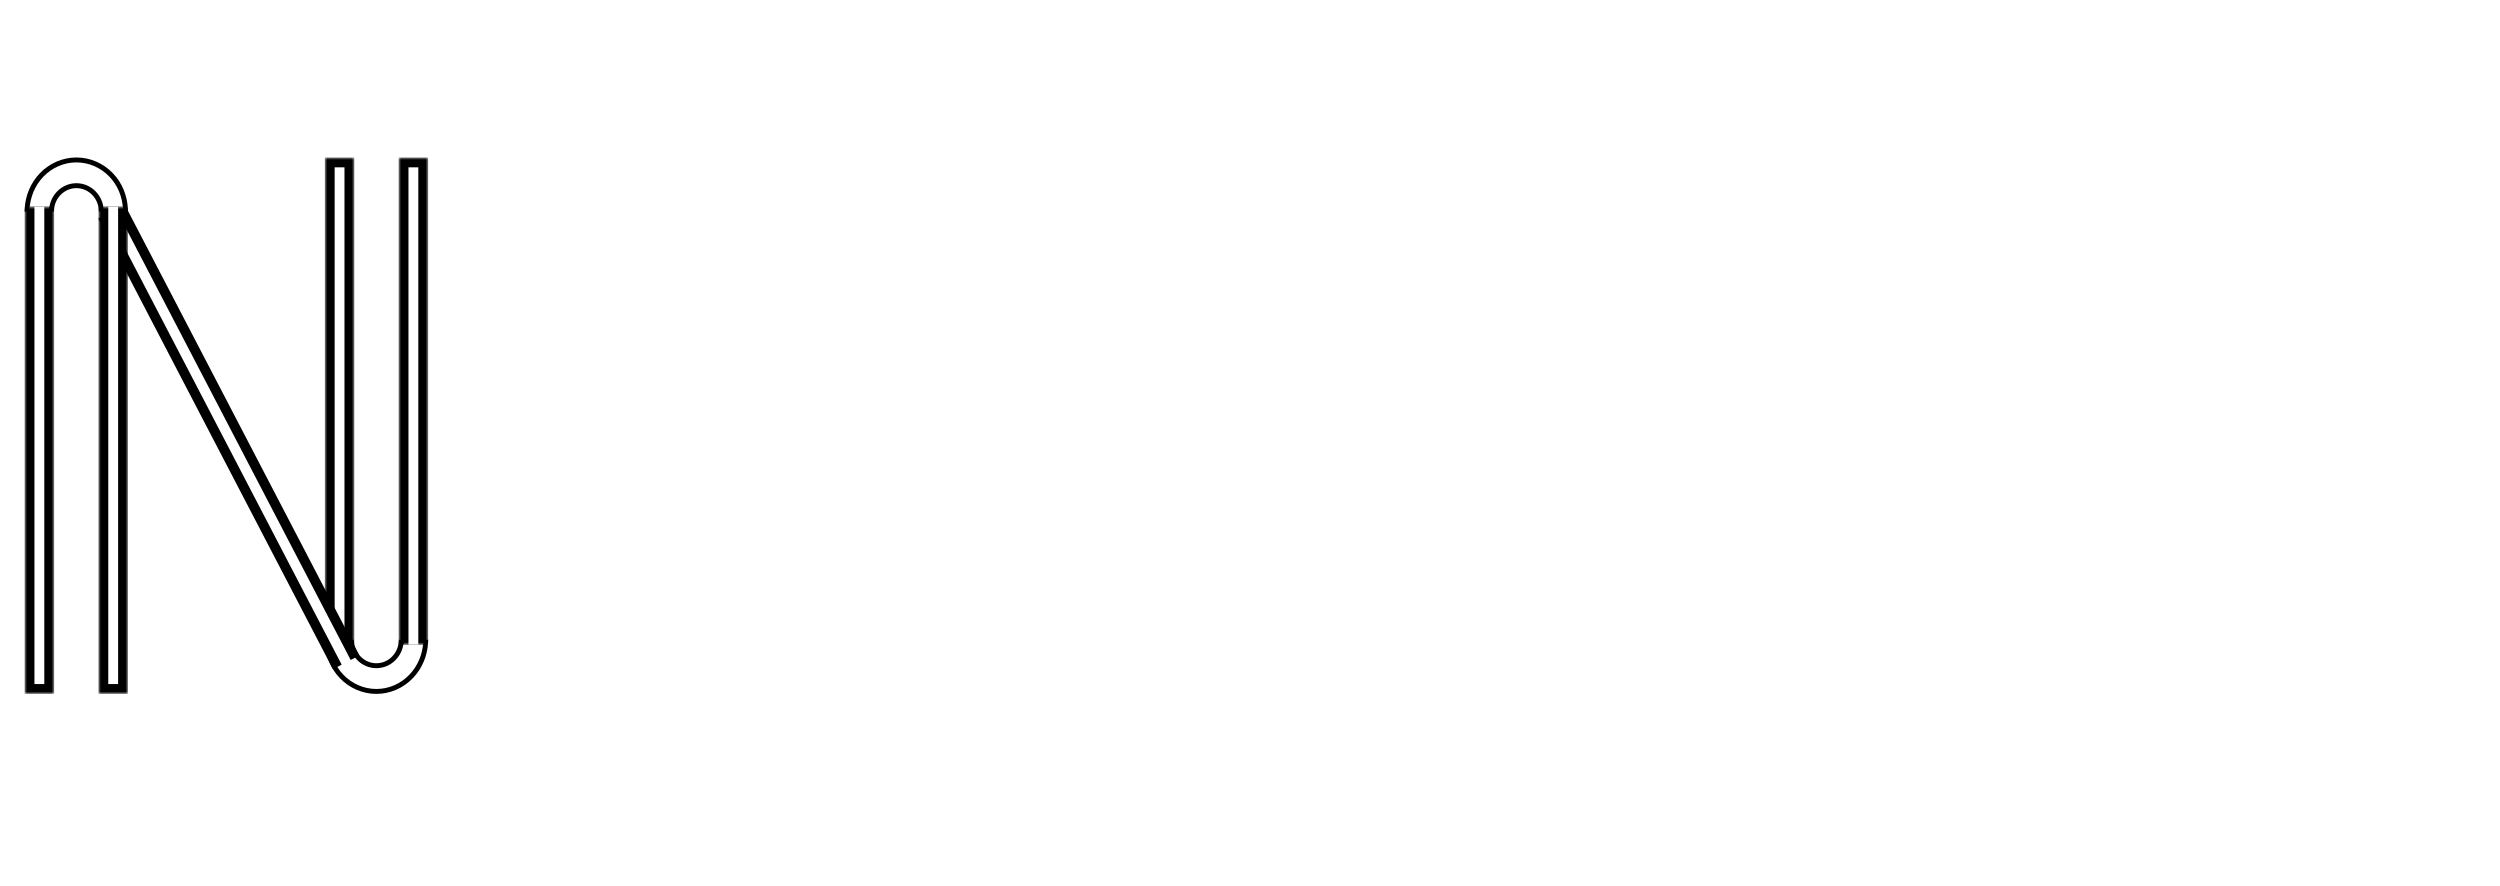 <svg width="508" height="180" viewBox="0 0 508 180" fill="none" xmlns="http://www.w3.org/2000/svg">
<path d="M132.12 131.28C151.32 131.28 156.76 114.64 156.76 101.52C156.76 85.36 148.44 70.96 130.52 70.96C112.12 70.96 106.04 86.8 106.04 100.72C106.04 116.56 114.04 131.28 132.12 131.28ZM131.8 139.92C112.12 139.92 94.36 125.68 94.36 101.04C94.36 78 110.04 62.16 131.16 62.16C151.48 62.16 168.76 76.72 168.76 100.72C168.76 123.92 152.6 139.92 131.8 139.92ZM222.161 129.84V138.16C219.441 138.8 214.641 140.24 209.521 140.24C205.041 140.24 198.801 139.12 195.121 135.12C192.081 131.92 190.641 126.32 190.641 113.52V72.4C185.681 72.4 181.681 72.56 180.881 73.04V63.76C182.641 64.24 184.241 64.24 190.641 64.24V48.4L203.121 44.4C202.161 48.4 202.161 58.64 202.161 64.24C214.801 64.24 217.681 64.24 219.761 63.92V72.72C219.121 72.56 212.561 72.4 202.161 72.4V114.8C202.161 126.96 203.281 132.08 214.801 132.08C215.601 132.08 221.201 131.12 222.161 129.84ZM299.015 131.28V136.08C295.975 137.52 292.615 138.32 289.255 138.32C282.695 138.32 279.175 135.44 278.055 129.04C272.455 137.2 265.415 139.76 256.295 139.76C252.455 139.76 244.295 139.28 238.695 134.32C234.375 130.48 232.455 124.88 232.455 118.96C232.455 107.6 239.335 99.28 253.095 95.92C257.735 94.8 265.735 93.68 272.775 92.24C276.135 91.6 277.735 91.12 277.735 85.68C277.735 85.36 277.735 82.64 277.415 80.56C276.135 71.76 266.215 70.96 262.375 70.96C253.735 70.96 244.775 75.12 239.815 82.32L239.335 70.96C247.015 64.72 255.815 62 263.495 62C273.415 62 284.295 66.48 287.815 75.6C288.935 78.48 289.255 81.68 289.255 84.88C289.255 88.24 288.935 98 288.775 102.64C288.615 105.84 288.455 110.64 288.455 116.24C288.455 126 288.935 128.4 289.735 130C290.855 131.92 293.415 132.24 294.695 132.24C296.775 132.24 298.695 131.6 299.015 131.28ZM276.935 119.92C277.095 113.04 277.575 105.04 277.575 98.16C275.495 99.6 274.055 99.92 269.095 101.04C258.215 103.44 245.095 105.04 245.095 118C245.095 122.48 246.695 126 249.415 128.4C252.135 130.8 255.015 131.28 257.735 131.28C262.375 131.28 266.055 130 269.255 127.92C272.455 125.84 275.175 122.8 276.935 119.92ZM327.098 81.36V106.8C327.098 110.16 327.258 117.36 328.698 121.2C331.578 128.88 338.618 131.44 347.898 131.44C366.458 131.44 372.218 118.8 372.218 99.6C372.218 85.04 364.538 72.4 347.418 72.4C338.938 72.4 332.538 75.44 327.098 81.36ZM325.498 138H314.778C315.738 137.2 315.738 122.64 315.738 122.64V48.88C315.738 48.88 315.738 22.8 314.618 21.2H328.218C327.098 22.64 327.098 48.88 327.098 48.88V69.36C333.978 64.72 341.338 62.32 349.498 62.32C373.658 62.32 384.378 80.24 384.378 98.64C384.378 120.56 374.138 140.08 349.338 140.08C340.058 140.08 333.818 138.96 326.457 133.36C326.457 133.36 325.658 138 325.498 138ZM417.124 138H403.684C404.644 136.88 404.644 128.56 404.644 123.92V42.16C404.644 42.16 404.644 22.16 404.004 21.2H416.804C416.164 22.32 416.164 42.48 416.164 42.48L416.324 123.92C416.324 128.08 416.324 136.88 417.124 138ZM499.908 126.16V136.56C493.668 139.28 486.948 140.24 479.748 140.24C461.508 140.24 449.348 134.16 442.788 123.28C439.108 117.2 436.388 108.24 436.388 99.6C436.388 93.68 437.668 86 441.348 79.28C449.188 65.04 464.388 61.84 473.988 61.84C496.388 61.84 507.428 79.28 507.428 101.04V102.96H447.748C448.228 110.48 450.628 116.88 454.948 121.68C460.708 128.08 469.828 131.44 480.068 131.44C489.028 131.44 498.308 128.08 499.908 126.16ZM447.748 93.68H495.588C494.788 77.52 483.748 70.96 472.228 70.96C459.588 70.96 449.668 78.8 447.748 93.68Z" fill="white"/>
<g filter="url(#filter0_d_251_315)">
<path d="M81.519 126.5C81.409 127.709 80.901 128.85 80.067 129.721C79.119 130.712 77.828 131.272 76.478 131.272C75.127 131.272 73.836 130.712 72.888 129.721C72.054 128.85 71.545 127.709 71.435 126.5H66.511C66.625 129.114 67.631 131.586 69.397 133.433C71.279 135.399 73.827 136.5 76.478 136.5C79.128 136.5 81.675 135.399 83.557 133.433C85.326 131.583 86.37 129.109 86.488 126.5H81.519Z" fill="white" stroke="black"/>
<mask id="path-3-outside-1_251_315" maskUnits="userSpaceOnUse" x="81" y="28" width="6" height="99" fill="black">
<rect fill="white" x="81" y="28" width="6" height="99"/>
<path d="M86 29H82V127H86V29Z"/>
</mask>
<path d="M86 29H82V127H86V29Z" fill="white"/>
<path d="M86 29V28H87V29H86ZM82 29H81V28H82V29ZM86 29V30H82V29V28H86V29ZM82 29H83V127H82H81V29H82ZM86 127H85V29H86H87V127H86Z" fill="black" mask="url(#path-3-outside-1_251_315)"/>
<mask id="path-5-outside-2_251_315" maskUnits="userSpaceOnUse" x="66" y="28" width="6" height="99" fill="black">
<rect fill="white" x="66" y="28" width="6" height="99"/>
<path d="M71 29H67V127H71V29Z"/>
</mask>
<path d="M71 29H67V127H71V29Z" fill="white"/>
<path d="M71 29V28H72V29H71ZM67 29H66V28H67V29ZM71 29V30H67V29V28H71V29ZM67 29H68V127H67H66V29H67ZM71 127H70V29H71H72V127H71Z" fill="black" mask="url(#path-5-outside-2_251_315)"/>
<mask id="path-7-outside-3_251_315" maskUnits="userSpaceOnUse" x="19.147" y="37.608" width="54.234" height="95.48" fill="black">
<rect fill="white" x="19.147" y="37.608" width="54.234" height="95.48"/>
<path d="M24.469 38.069L20.867 39.944L68.544 131.523L72.146 129.648L24.469 38.069Z"/>
</mask>
<path d="M24.469 38.069L20.867 39.944L68.544 131.523L72.146 129.648L24.469 38.069Z" fill="white"/>
<path d="M20.867 39.944L21.754 39.483L69.431 131.061L68.544 131.523L67.657 131.985L19.98 40.406L20.867 39.944ZM72.146 129.648L71.259 130.11L23.582 38.531L24.469 38.069L25.356 37.608L73.033 129.186L72.146 129.648Z" fill="black" mask="url(#path-7-outside-3_251_315)"/>
<path d="M10.48 38.5C10.591 37.291 11.099 36.15 11.933 35.279C12.881 34.288 14.172 33.728 15.523 33.727C16.873 33.727 18.164 34.288 19.112 35.279C19.946 36.15 20.455 37.291 20.565 38.5H25.489C25.375 35.886 24.369 33.414 22.602 31.567C20.721 29.601 18.173 28.5 15.523 28.5C12.872 28.5 10.325 29.601 8.443 31.567C6.674 33.417 5.63 35.891 5.512 38.5H10.48Z" fill="white" stroke="black"/>
<mask id="path-10-outside-4_251_315" maskUnits="userSpaceOnUse" x="5" y="38" width="6" height="99" fill="black">
<rect fill="white" x="5" y="38" width="6" height="99"/>
<path d="M6 136H10L10 38H6L6 136Z"/>
</mask>
<path d="M6 136H10L10 38H6L6 136Z" fill="white"/>
<path d="M6 136V137H5V136H6ZM10 136H11V137H10V136ZM6 136V135H10V136V137H6V136ZM10 136H9L9 38H10H11L11 136H10ZM6 38H7L7 136H6H5L5 38H6Z" fill="black" mask="url(#path-10-outside-4_251_315)"/>
<mask id="path-12-outside-5_251_315" maskUnits="userSpaceOnUse" x="20" y="38" width="6" height="99" fill="black">
<rect fill="white" x="20" y="38" width="6" height="99"/>
<path d="M21 136H25L25 38H21L21 136Z"/>
</mask>
<path d="M21 136H25L25 38H21L21 136Z" fill="white"/>
<path d="M21 136V137H20V136H21ZM25 136H26V137H25V136ZM21 136V135H25V136V137H21V136ZM25 136H24L24 38H25H26L26 136H25ZM21 38H22L22 136H21H20L20 38H21Z" fill="black" mask="url(#path-12-outside-5_251_315)"/>
</g>
<defs>
<filter id="filter0_d_251_315" x="-1" y="27" width="93" height="119" filterUnits="userSpaceOnUse" color-interpolation-filters="sRGB">
<feFlood flood-opacity="0" result="BackgroundImageFix"/>
<feColorMatrix in="SourceAlpha" type="matrix" values="0 0 0 0 0 0 0 0 0 0 0 0 0 0 0 0 0 0 127 0" result="hardAlpha"/>
<feOffset dy="4"/>
<feGaussianBlur stdDeviation="2.5"/>
<feComposite in2="hardAlpha" operator="out"/>
<feColorMatrix type="matrix" values="0 0 0 0 0 0 0 0 0 0 0 0 0 0 0 0 0 0 0.5 0"/>
<feBlend mode="normal" in2="BackgroundImageFix" result="effect1_dropShadow_251_315"/>
<feBlend mode="normal" in="SourceGraphic" in2="effect1_dropShadow_251_315" result="shape"/>
</filter>
</defs>
</svg>
